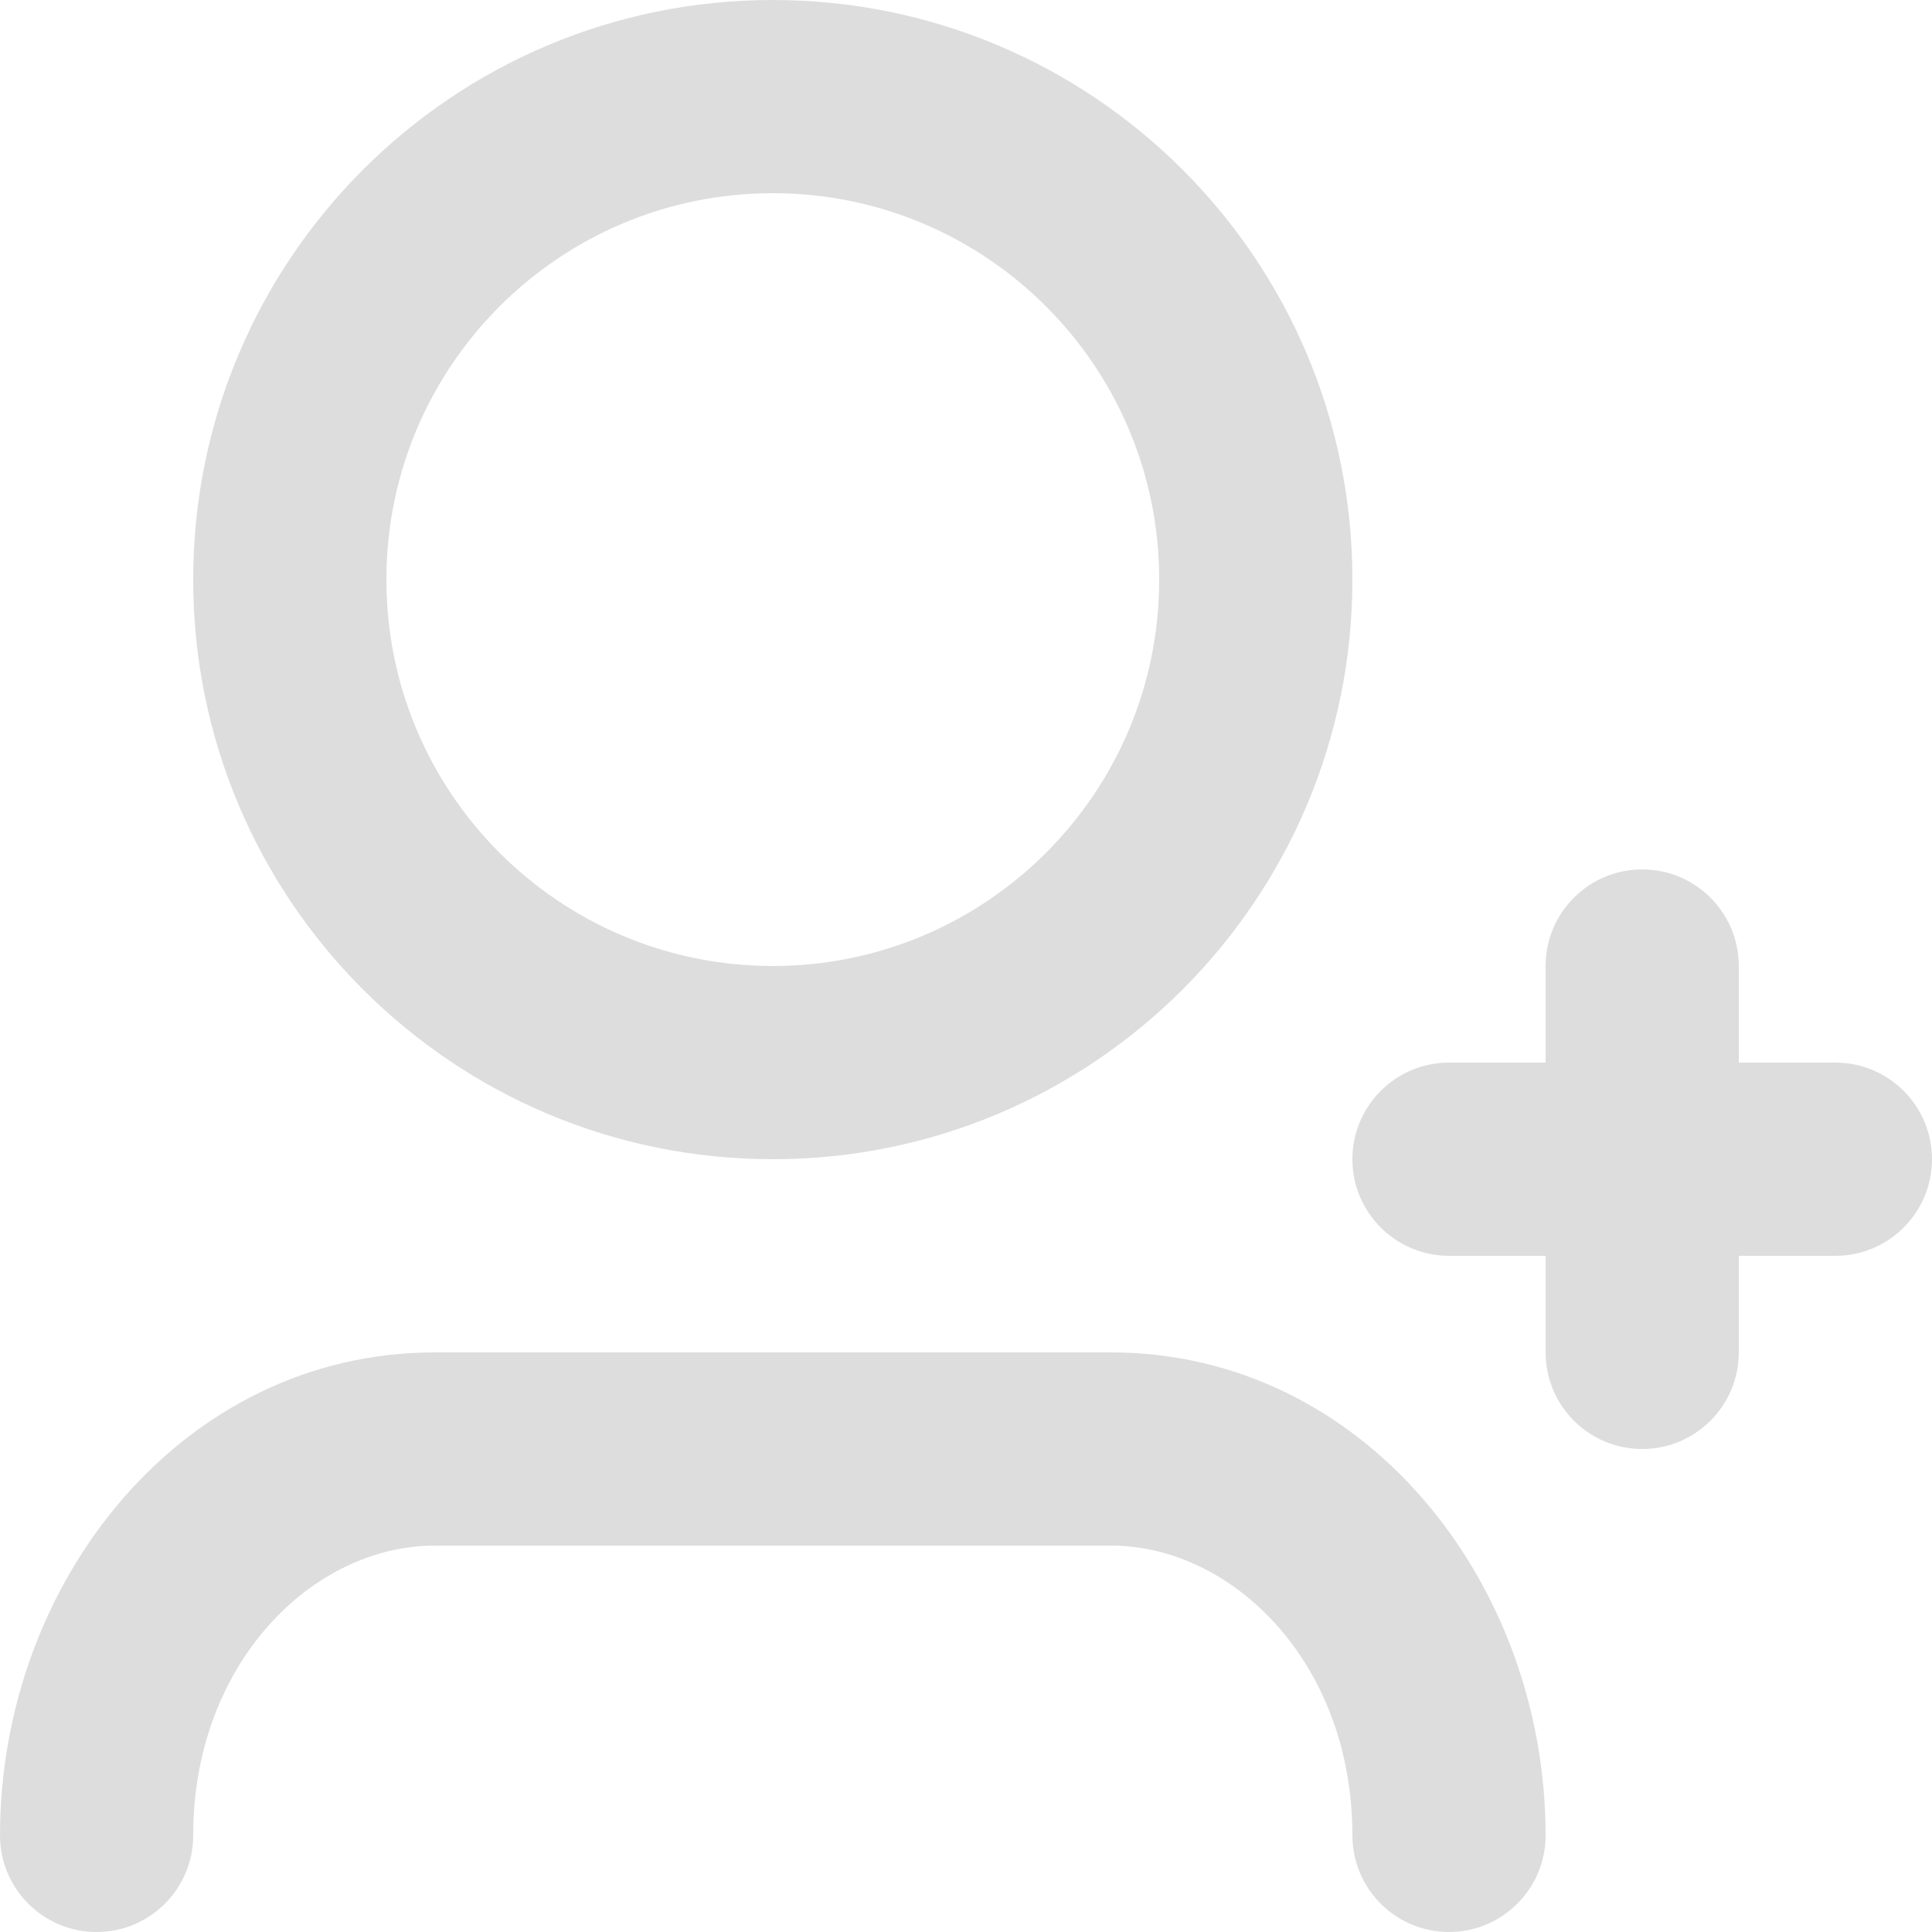 <svg width="20" height="20" viewBox="0 0 20 20" fill="none" xmlns="http://www.w3.org/2000/svg">
<path d="M8 2C5.791 2 4 3.791 4 6C4 8.209 5.791 10 8 10C10.209 10 12 8.209 12 6C12 3.791 10.209 2 8 2ZM2 6C2 2.686 4.686 0 8 0C11.314 0 14 2.686 14 6C14 9.314 11.314 12 8 12C4.686 12 2 9.314 2 6ZM17 9C17.552 9 18 9.448 18 10V11H19C19.552 11 20 11.448 20 12C20 12.552 19.552 13 19 13H18V14C18 14.552 17.552 15 17 15C16.448 15 16 14.552 16 14V13H15C14.448 13 14 12.552 14 12C14 11.448 14.448 11 15 11H16V10C16 9.448 16.448 9 17 9ZM4.5 16C3.241 16 2 17.213 2 19C2 19.552 1.552 20 1 20C0.448 20 0 19.552 0 19C0 16.368 1.893 14 4.5 14H11.5C14.107 14 16 16.368 16 19C16 19.552 15.552 20 15 20C14.448 20 14 19.552 14 19C14 17.213 12.759 16 11.5 16H4.5Z" fill="#DDDDDD"/>
</svg>
